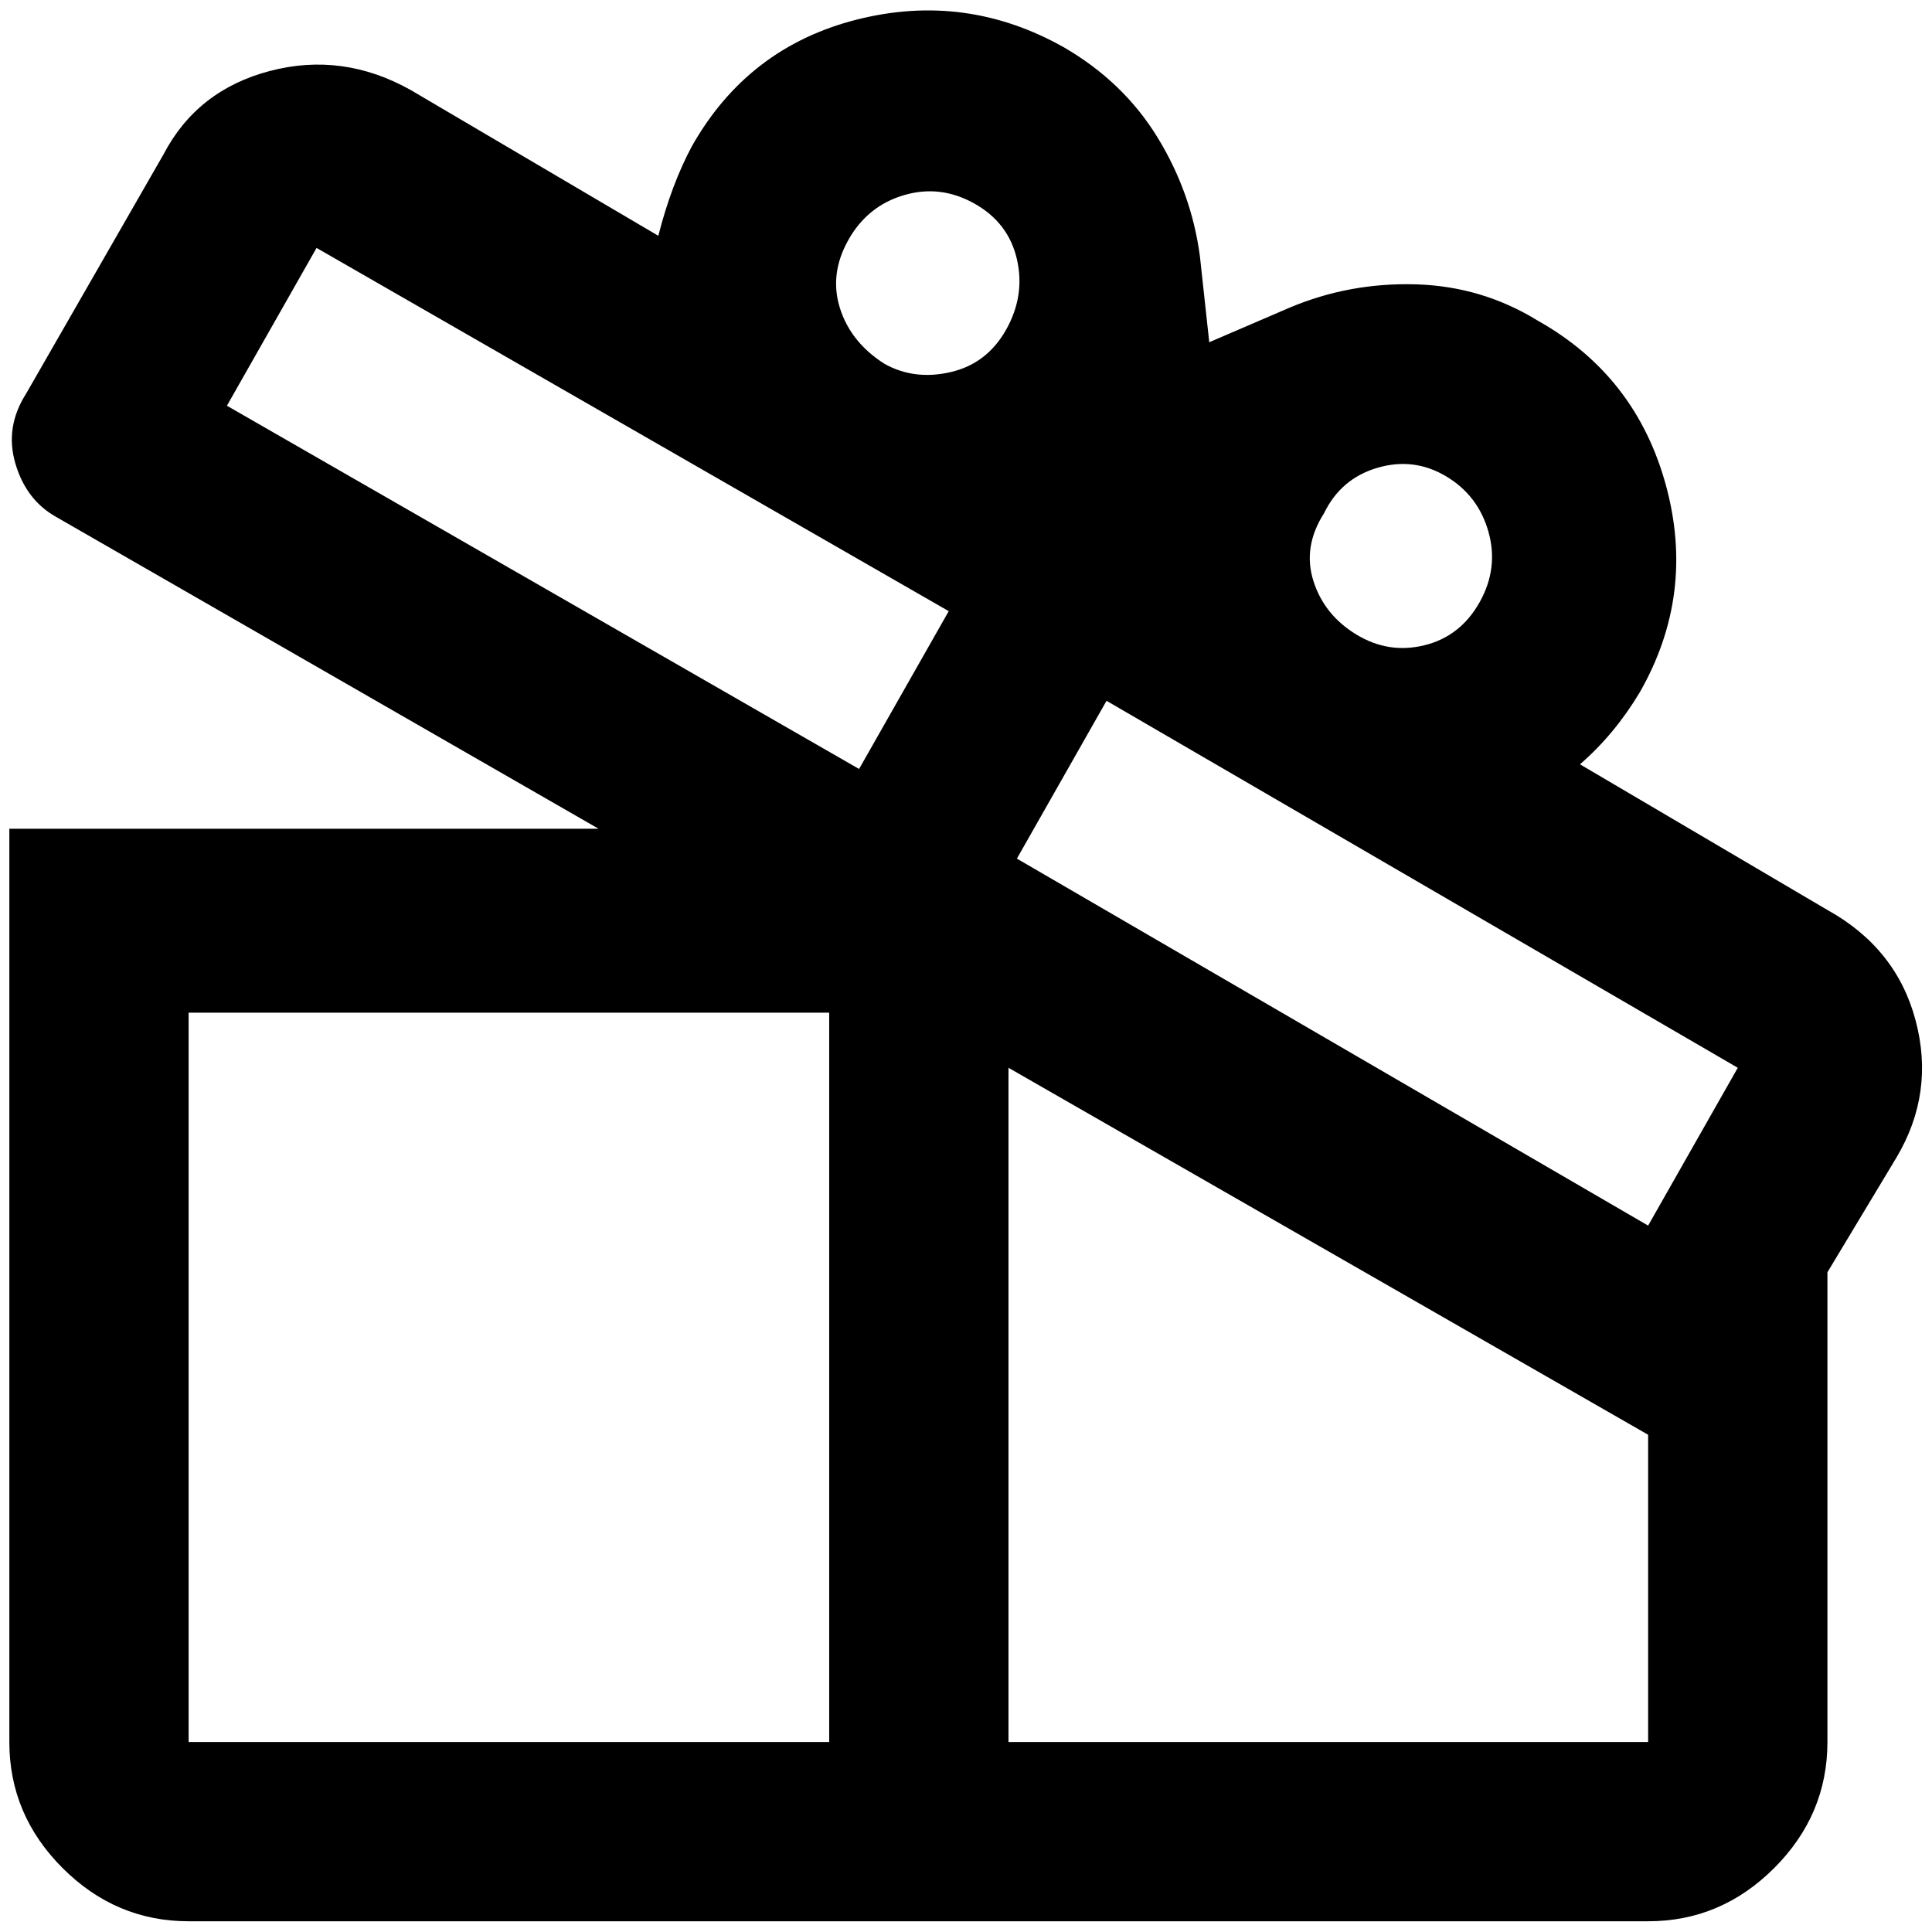 <?xml version="1.0" standalone="no"?>
<!DOCTYPE svg PUBLIC "-//W3C//DTD SVG 1.1//EN" "http://www.w3.org/Graphics/SVG/1.1/DTD/svg11.dtd" >
<svg xmlns="http://www.w3.org/2000/svg" xmlns:xlink="http://www.w3.org/1999/xlink" version="1.1" width="2048" height="2048" viewBox="-10 0 2069 2048">
   <path fill="currentColor"
d="M1947 964l-265 -156q37 -32 64 -77q60 -105 28 -222t-137 -176q-60 -37 -131 -39t-135 25l-86 37l-10 -92q-9 -68 -45.5 -127.5t-100.5 -96.5q-105 -59 -221.5 -29.5t-176.5 135.5q-22 41 -36 96l-265 -156q-73 -41 -151 -20.5t-114 89.5l-147 256q-23 36 -11.5 75
t43.5 57l581 334h-631v978q0 78 57 135t135 57h1563q78 0 135 -57t57 -135v-503l74 -123q41 -69 20.5 -146.5t-94.5 -118.5zM1408 539q18 -37 57 -48.5t73.5 9t45.5 59.5t-9.5 75.5t-59 46t-73 -11.5t-46 -57.5t11.5 -72.5zM1175 740l676 393l-96 169l-676 -393zM878 1855
h-686v-781h686v781zM910 813l-677 -389l96 -169l677 389zM937 379q-36 -23 -47.5 -59.5t9 -73t59.5 -48t75.5 9t45.5 59.5t-11.5 75.5t-59.5 45.5t-71 -9zM1070 1855v-722l685 393v329h-685z" />
</svg>

